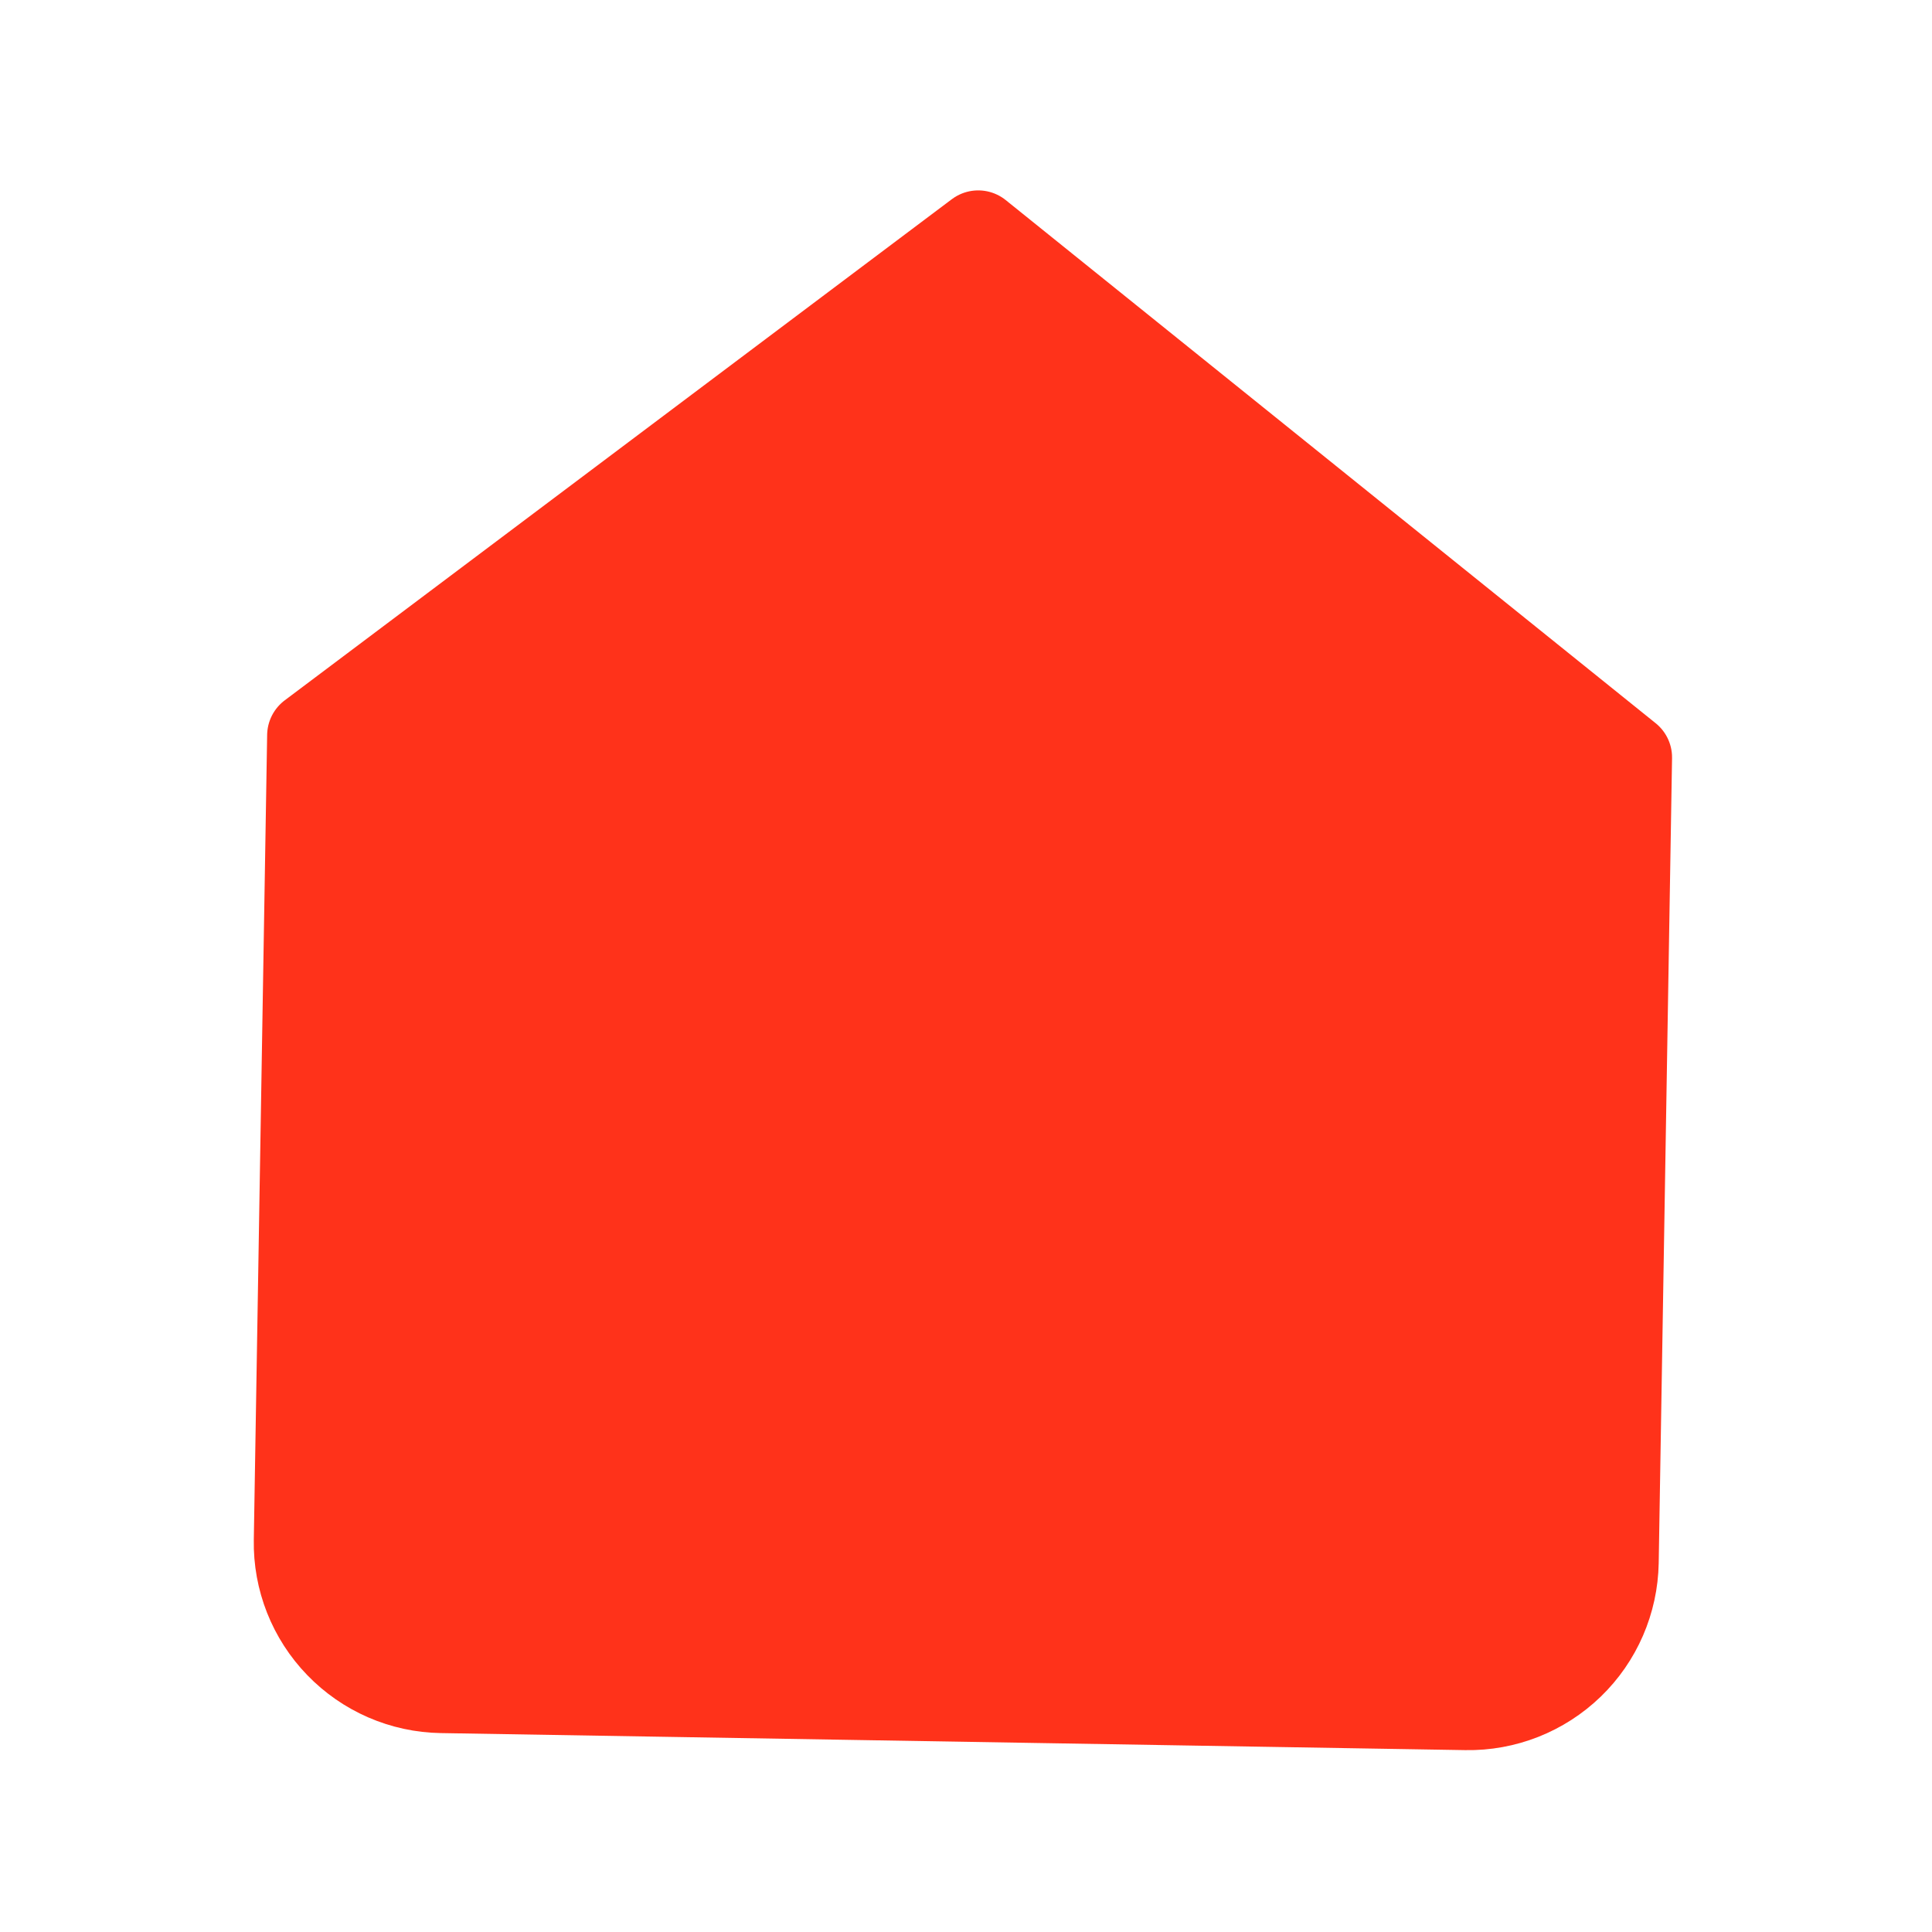 <svg width="22" height="22" viewBox="0 0 22 22" fill="none" xmlns="http://www.w3.org/2000/svg">
<path d="M3.542 8.375L11.139 2.668L18.54 8.625L18.388 17.791C18.38 18.233 18.198 18.654 17.88 18.961C17.562 19.268 17.135 19.437 16.693 19.429L5.028 19.235C4.586 19.228 4.165 19.045 3.858 18.727C3.551 18.41 3.382 17.983 3.39 17.541L3.542 8.375Z" fill="#FF321A" stroke="#FF321A" stroke-linecap="round" stroke-linejoin="round"/>
</svg>
